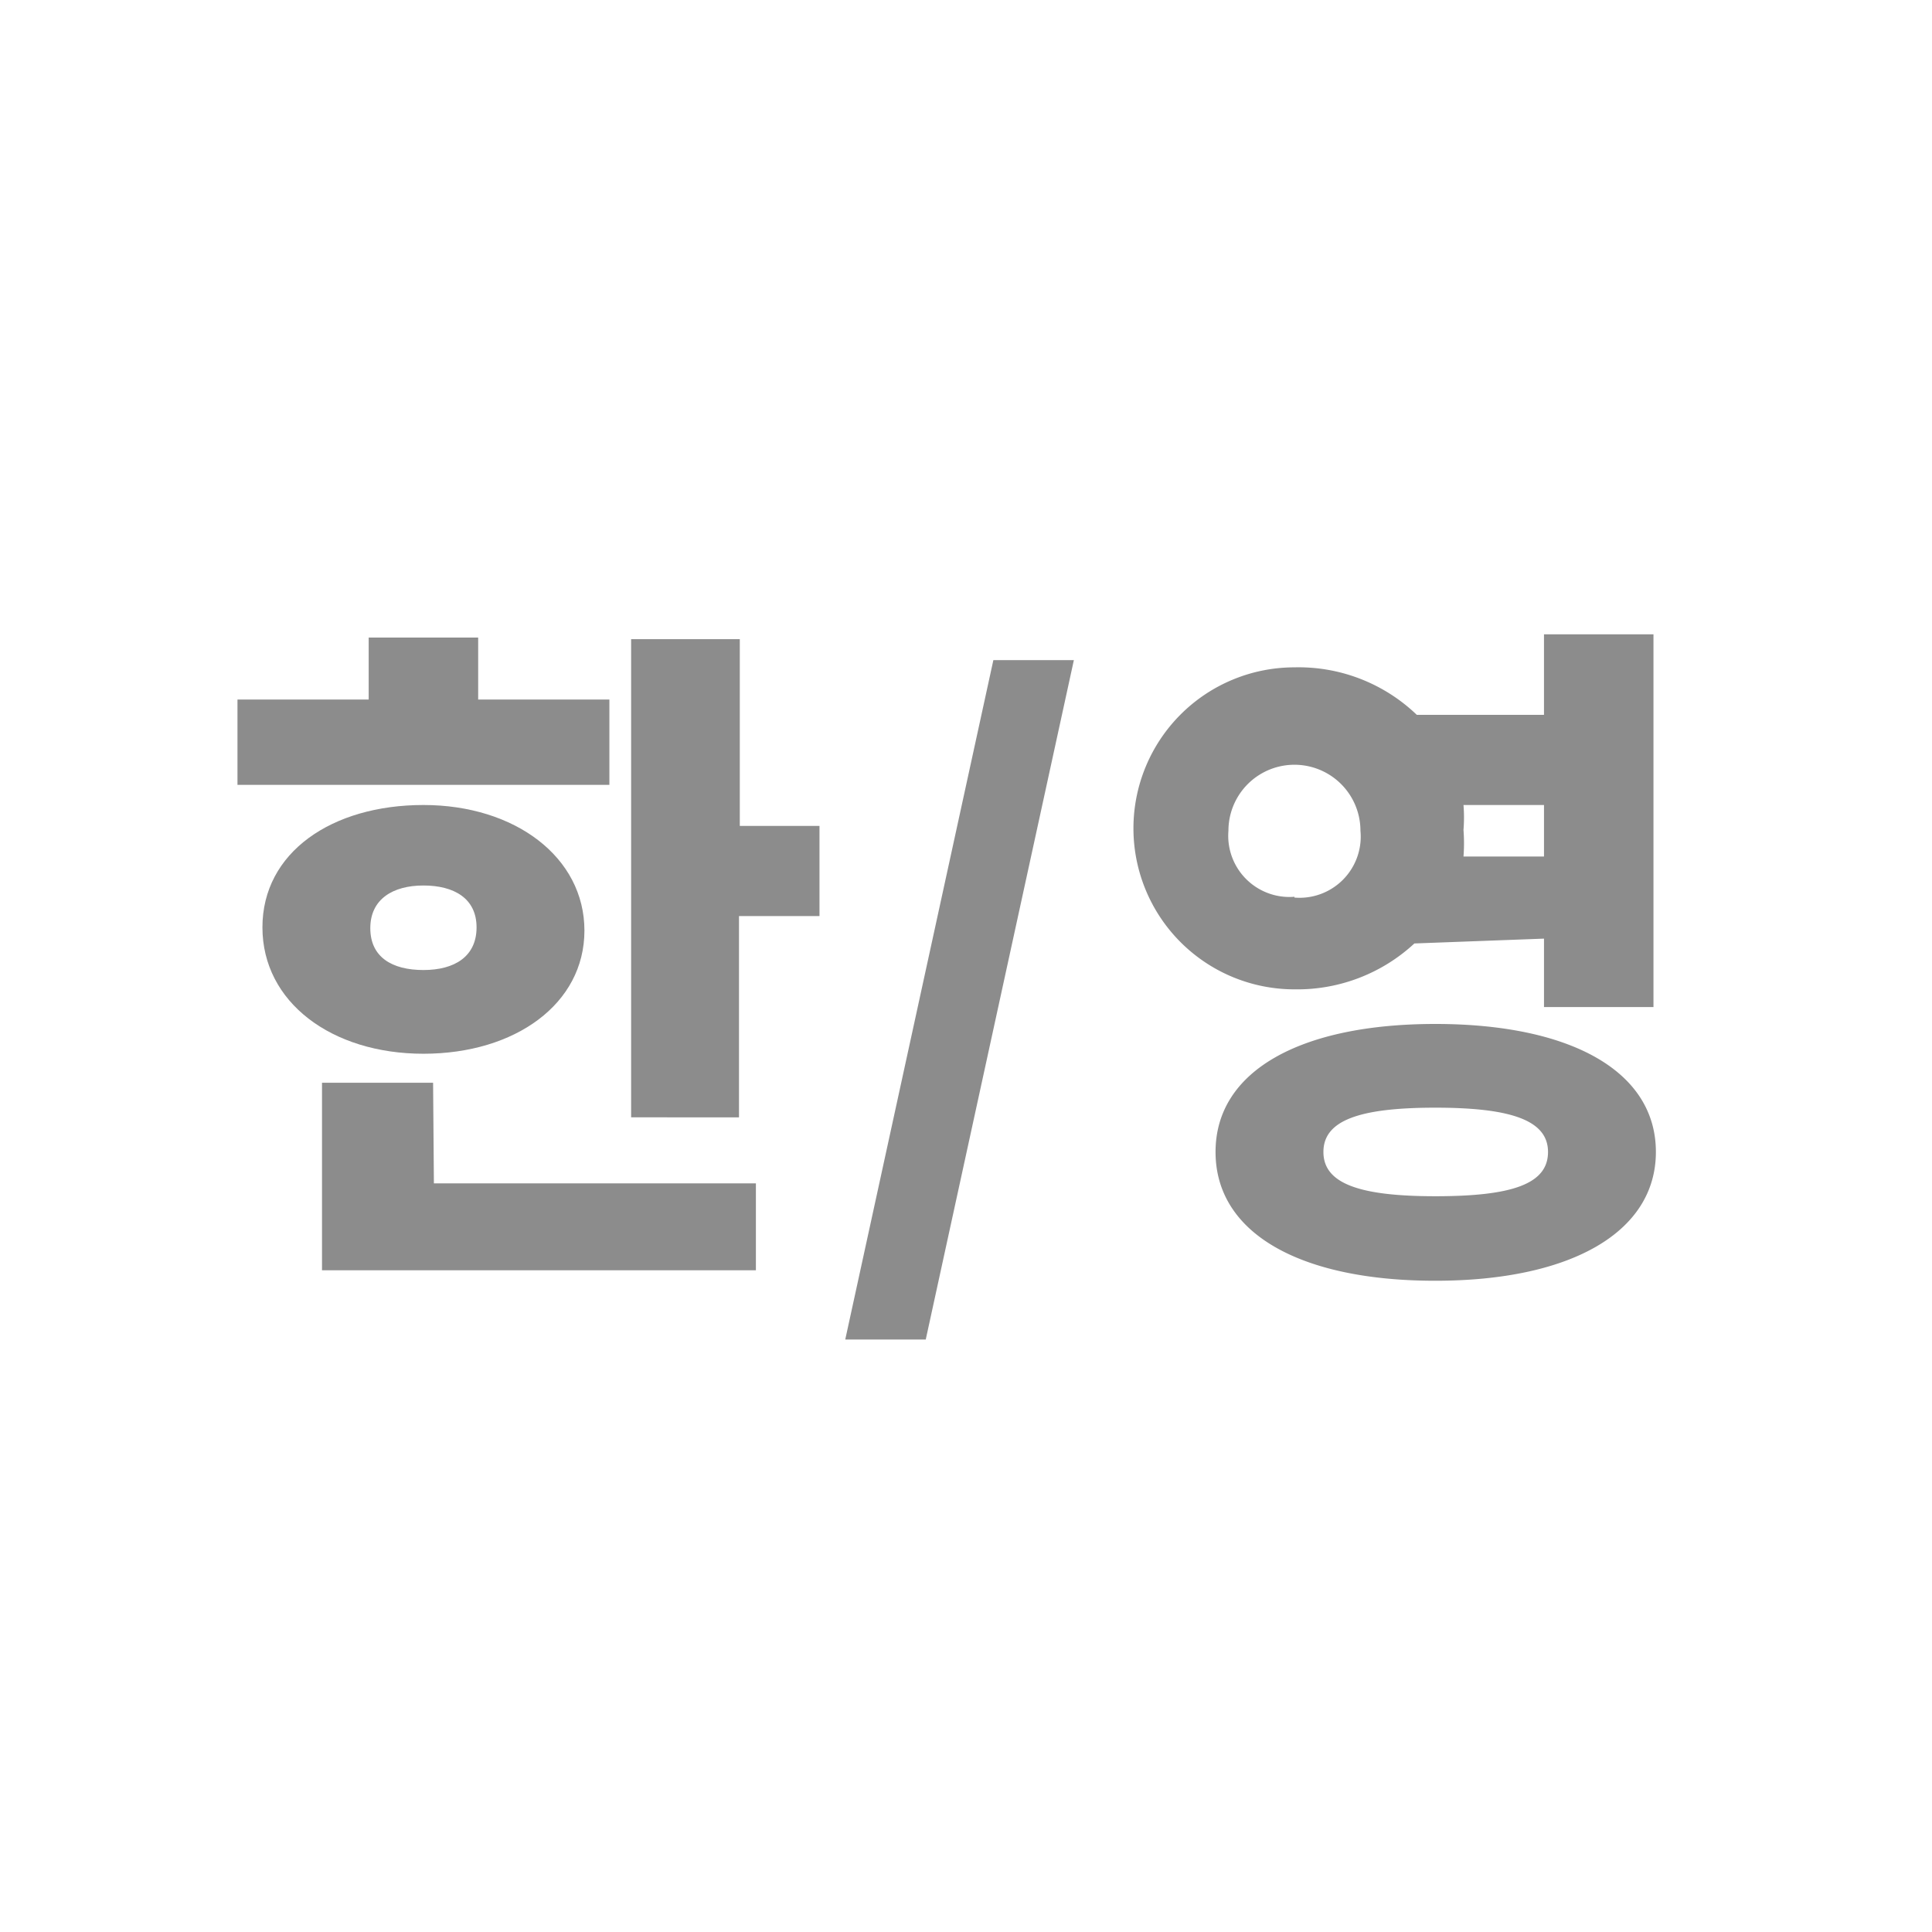<svg id="image" xmlns="http://www.w3.org/2000/svg" viewBox="0 0 24 24"><title>btn_kor_eng</title><path d="M7.57,9.75H2.95V8.69H4.58V7.92H5.94v.77H7.57ZM5.26,13.09c-1.14,0-2-.64-2-1.57S4.12,10,5.26,10s2,.65,2,1.56S6.4,13.09,5.26,13.09Zm.13,1.61h4v1.08H4V13.45H5.38Zm-.13-2.65c.39,0,.66-.17.66-.53S5.64,11,5.26,11s-.66.17-.66.53S4.87,12.05,5.26,12.05Zm4.92-1.79v1.12h-1v2.5H7.84V7.94H9.19v2.32Z" style="fill:#8c8c8c"/><path d="M12.34,8.2h1l-1.84,8.44h-1Z" style="fill:#8c8c8c"/><path d="M17.57,11.72a2.14,2.14,0,0,1-1.49.57,2,2,0,1,1,0-4,2.12,2.12,0,0,1,1.52.59h1.58v-1h1.36v4.63H19.18v-.85Zm3,2.59c0,1-1.06,1.6-2.74,1.6s-2.73-.59-2.73-1.6,1.06-1.59,2.73-1.59S20.57,13.3,20.57,14.31Zm-4.49-3.16a.76.76,0,0,0,.82-.83.82.82,0,1,0-1.64,0A.76.76,0,0,0,16.08,11.14Zm3.15,3.16c0-.39-.45-.55-1.4-.55s-1.39.16-1.39.55.44.55,1.39.55S19.23,14.71,19.23,14.31ZM19.18,10h-1a1.92,1.92,0,0,1,0,.31,2.13,2.13,0,0,1,0,.33h1Z" style="fill:#8c8c8c"/></svg>
